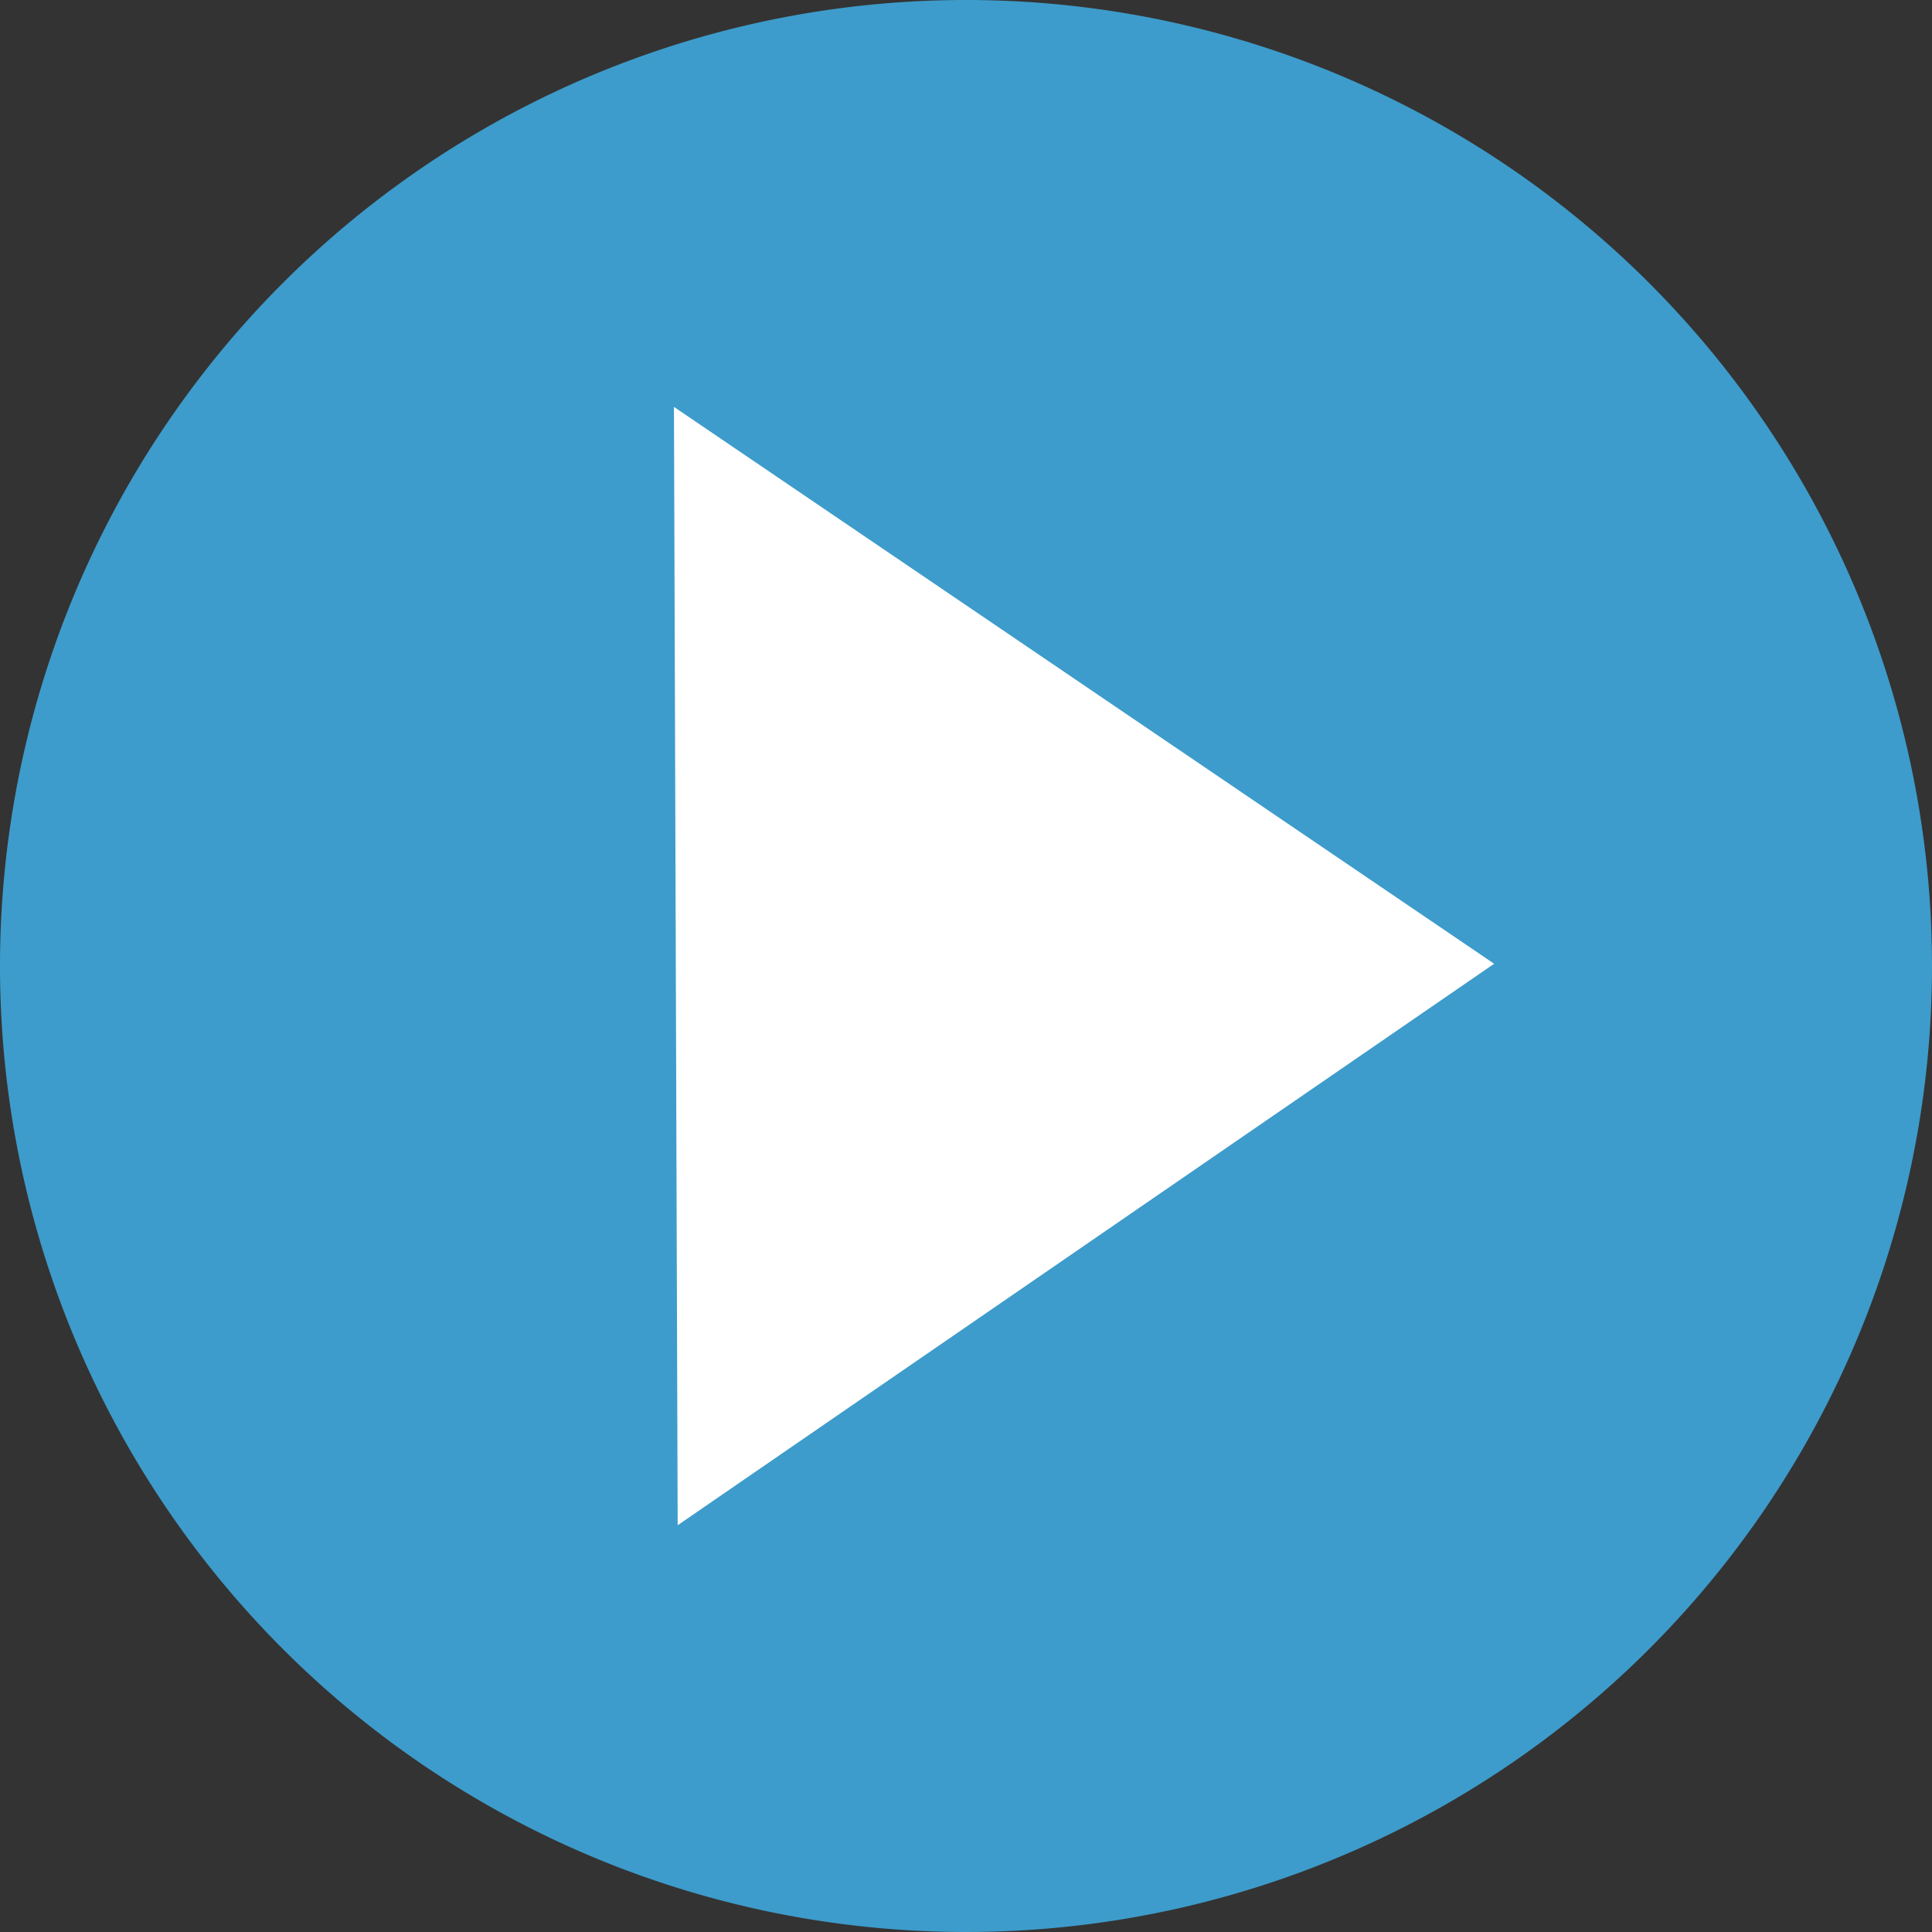 <?xml version="1.0" encoding="UTF-8" standalone="no"?>
<!-- Created with Inkscape (http://www.inkscape.org/) -->

<svg
   width="358.052"
   height="358.052"
   viewBox="0 0 358.052 358.052"
   version="1.1"
   id="svg1"
   xmlns="http://www.w3.org/2000/svg"
   xmlns:svg="http://www.w3.org/2000/svg">
  <rect x="0" y="0" width="358.052" height="358.052" fill="#333333" stroke="none"/>
  <defs
     id="defs1" />
  <g
     id="layer3"
     transform="translate(-502.609,862.475)">
    <g
       id="g19-59"
       transform="translate(502.609,-431.238)">
      <path
         style="fill:#3d9ccb;fill-opacity:1;stroke:none;stroke-width:1.5;stroke-linecap:round;stroke-linejoin:round;stroke-miterlimit:0"
         id="path11-9"
         d="M 179.963,-431.235 A 179.026,179.026 0 0 1 358.05,-251.37 179.026,179.026 0 0 1 178.28,-73.187 179.026,179.026 0 0 1 0.001,-252.861 179.026,179.026 0 0 1 179.58,-431.237" />
      <path
         style="fill:#ffffff;fill-opacity:1;stroke:none;stroke-width:1.5;stroke-linecap:round;stroke-linejoin:round;stroke-miterlimit:0"
         id="path18-2"
         d="m 260.136,-461.662 162.783,300.615 -341.732,-9.333 -341.732,-9.333 178.949,-291.282 178.949,-291.282 z"
         transform="matrix(0.008,0.303,-0.256,0.009,80.981,-275.265)" />
    </g>
  </g>
</svg>
